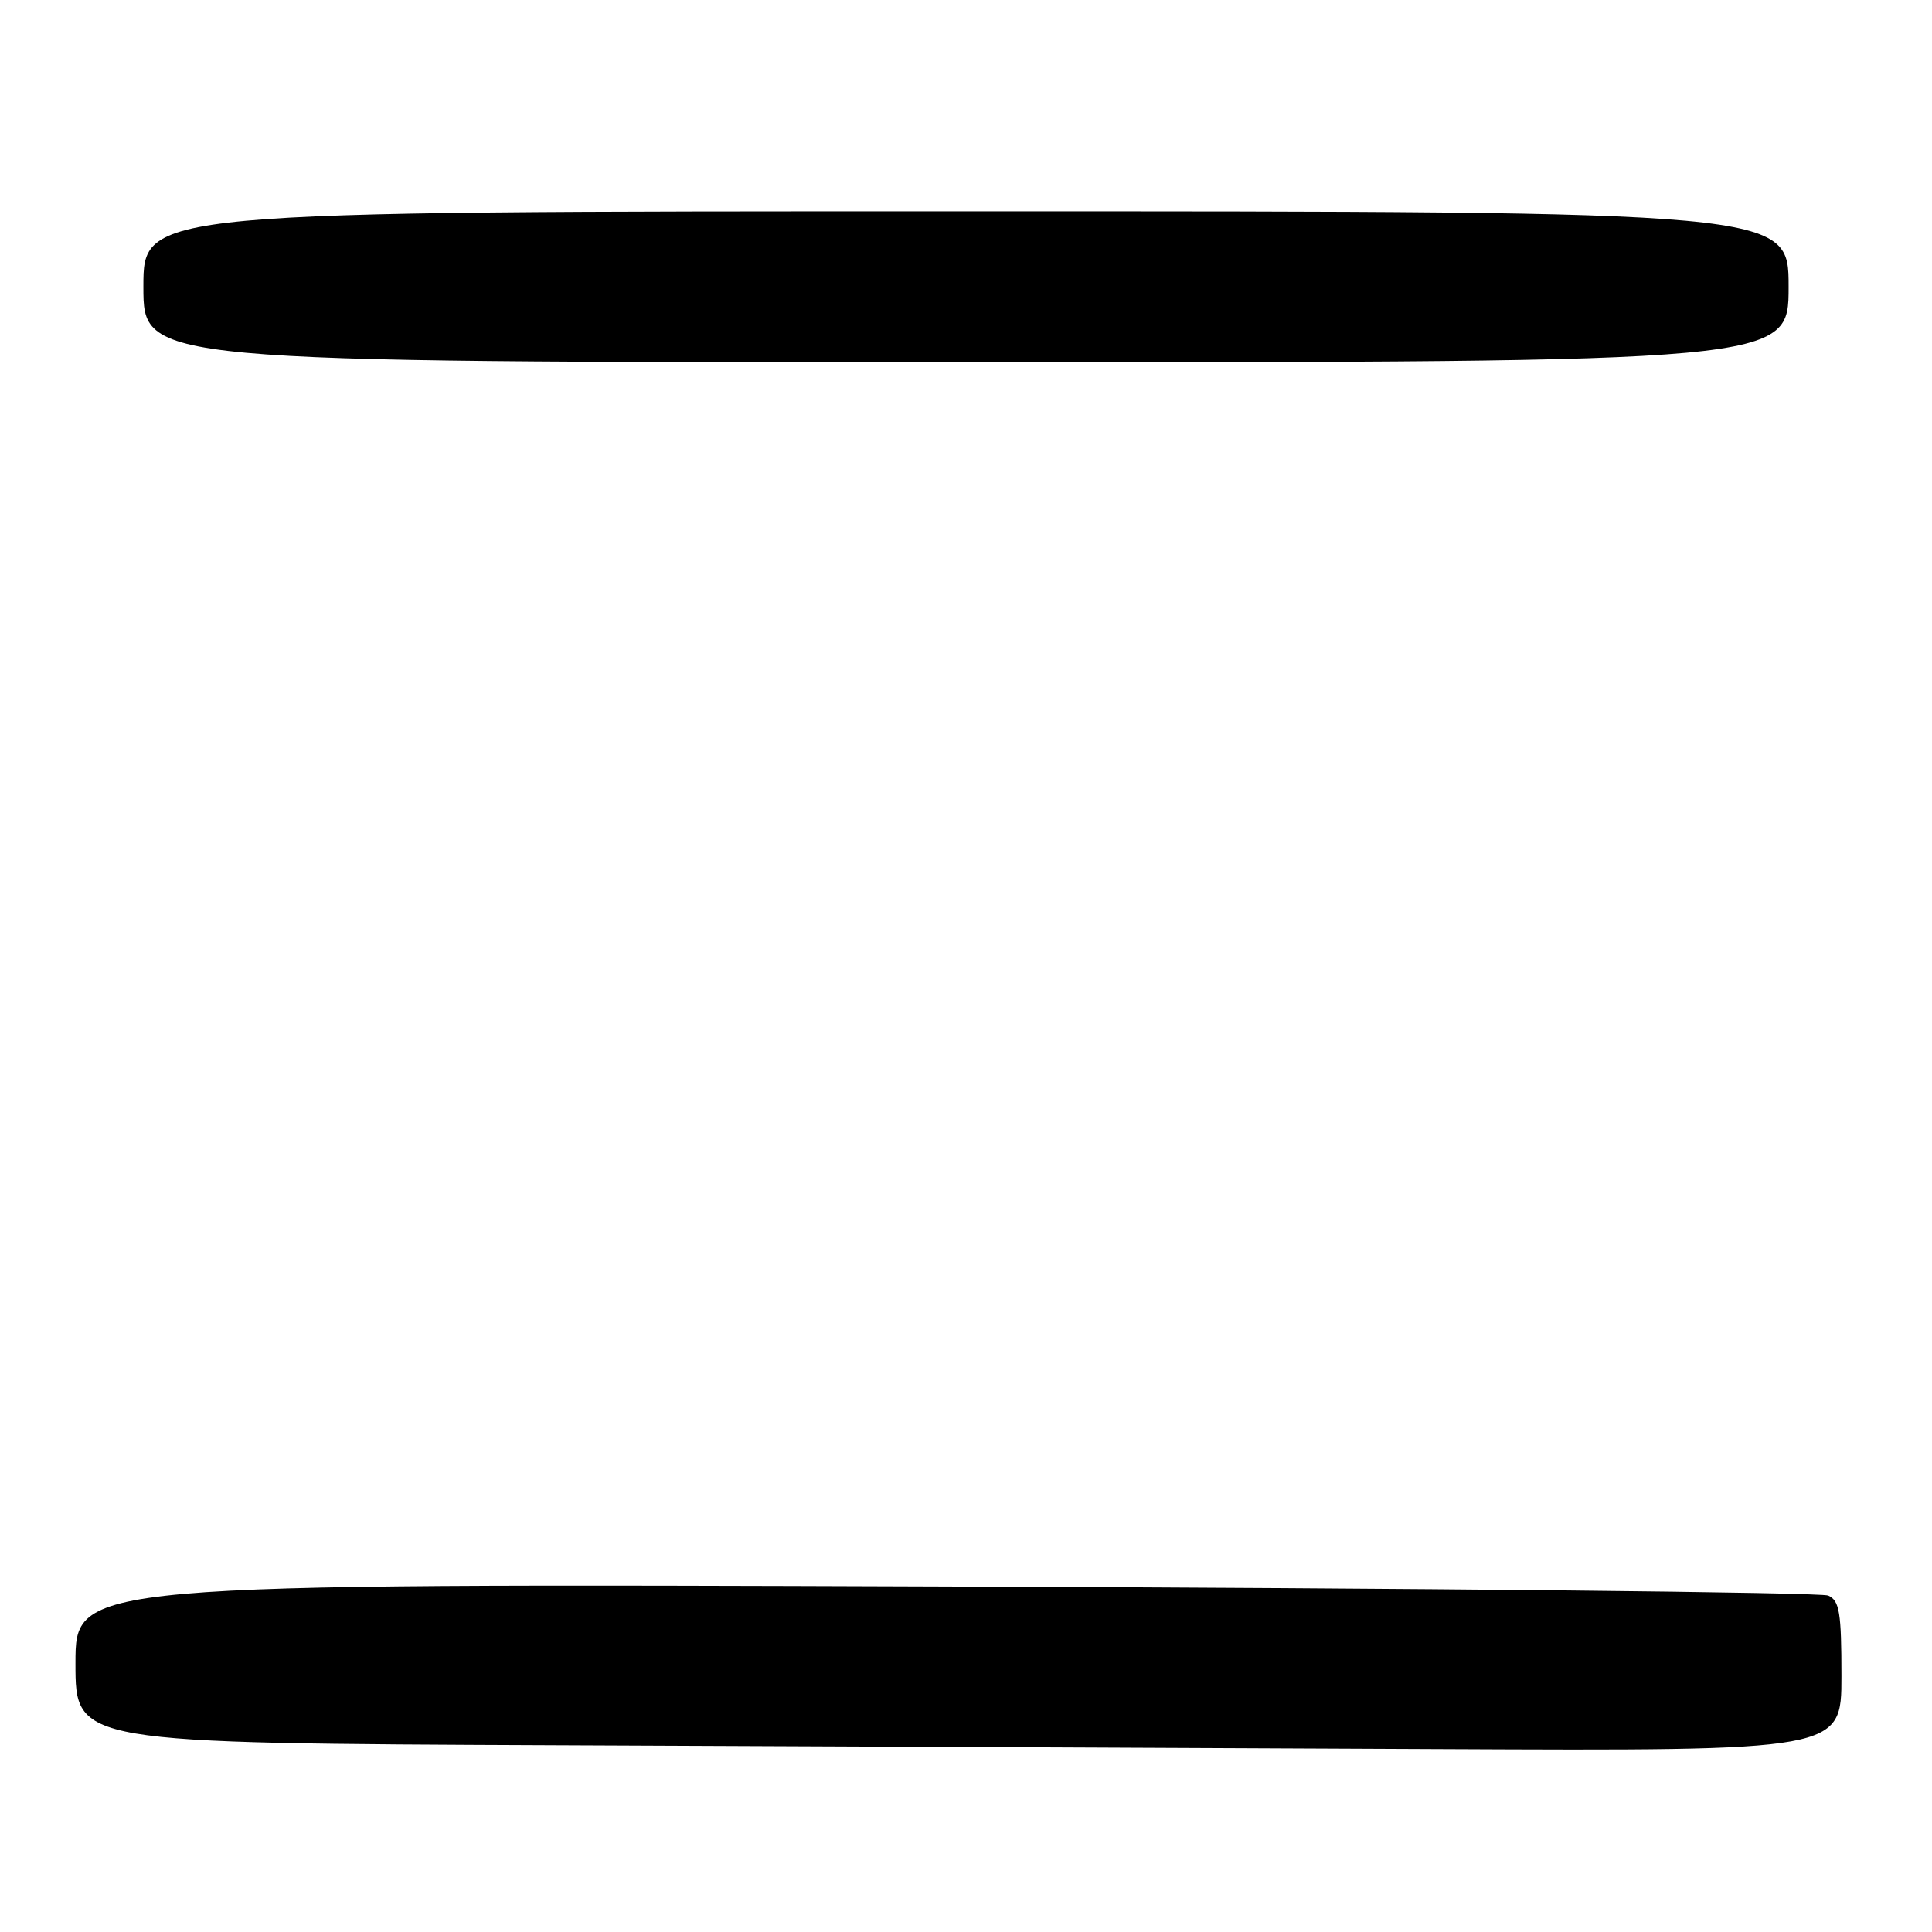 <?xml version="1.0" encoding="UTF-8" standalone="no"?>
<!DOCTYPE svg PUBLIC "-//W3C//DTD SVG 1.1//EN" "http://www.w3.org/Graphics/SVG/1.1/DTD/svg11.dtd" >
<svg xmlns="http://www.w3.org/2000/svg" xmlns:xlink="http://www.w3.org/1999/xlink" version="1.1" viewBox="0 0 256 256">
 <g >
 <path fill="currentColor"
d=" M 244.00 222.11 C 244.00 213.66 243.75 212.10 242.25 211.42 C 241.29 210.98 188.64 210.44 125.25 210.22 C 10.00 209.82 10.00 209.82 10.00 220.40 C 10.00 230.99 10.00 230.99 73.75 231.25 C 108.81 231.40 161.46 231.62 190.75 231.76 C 244.00 232.00 244.00 232.00 244.00 222.11 Z  M 237.00 38.00 C 237.00 28.00 237.00 28.00 128.00 28.00 C 19.00 28.00 19.00 28.00 19.00 38.00 C 19.00 48.00 19.00 48.00 128.00 48.00 C 237.00 48.00 237.00 48.00 237.00 38.00 Z "/>
</g>
</svg>